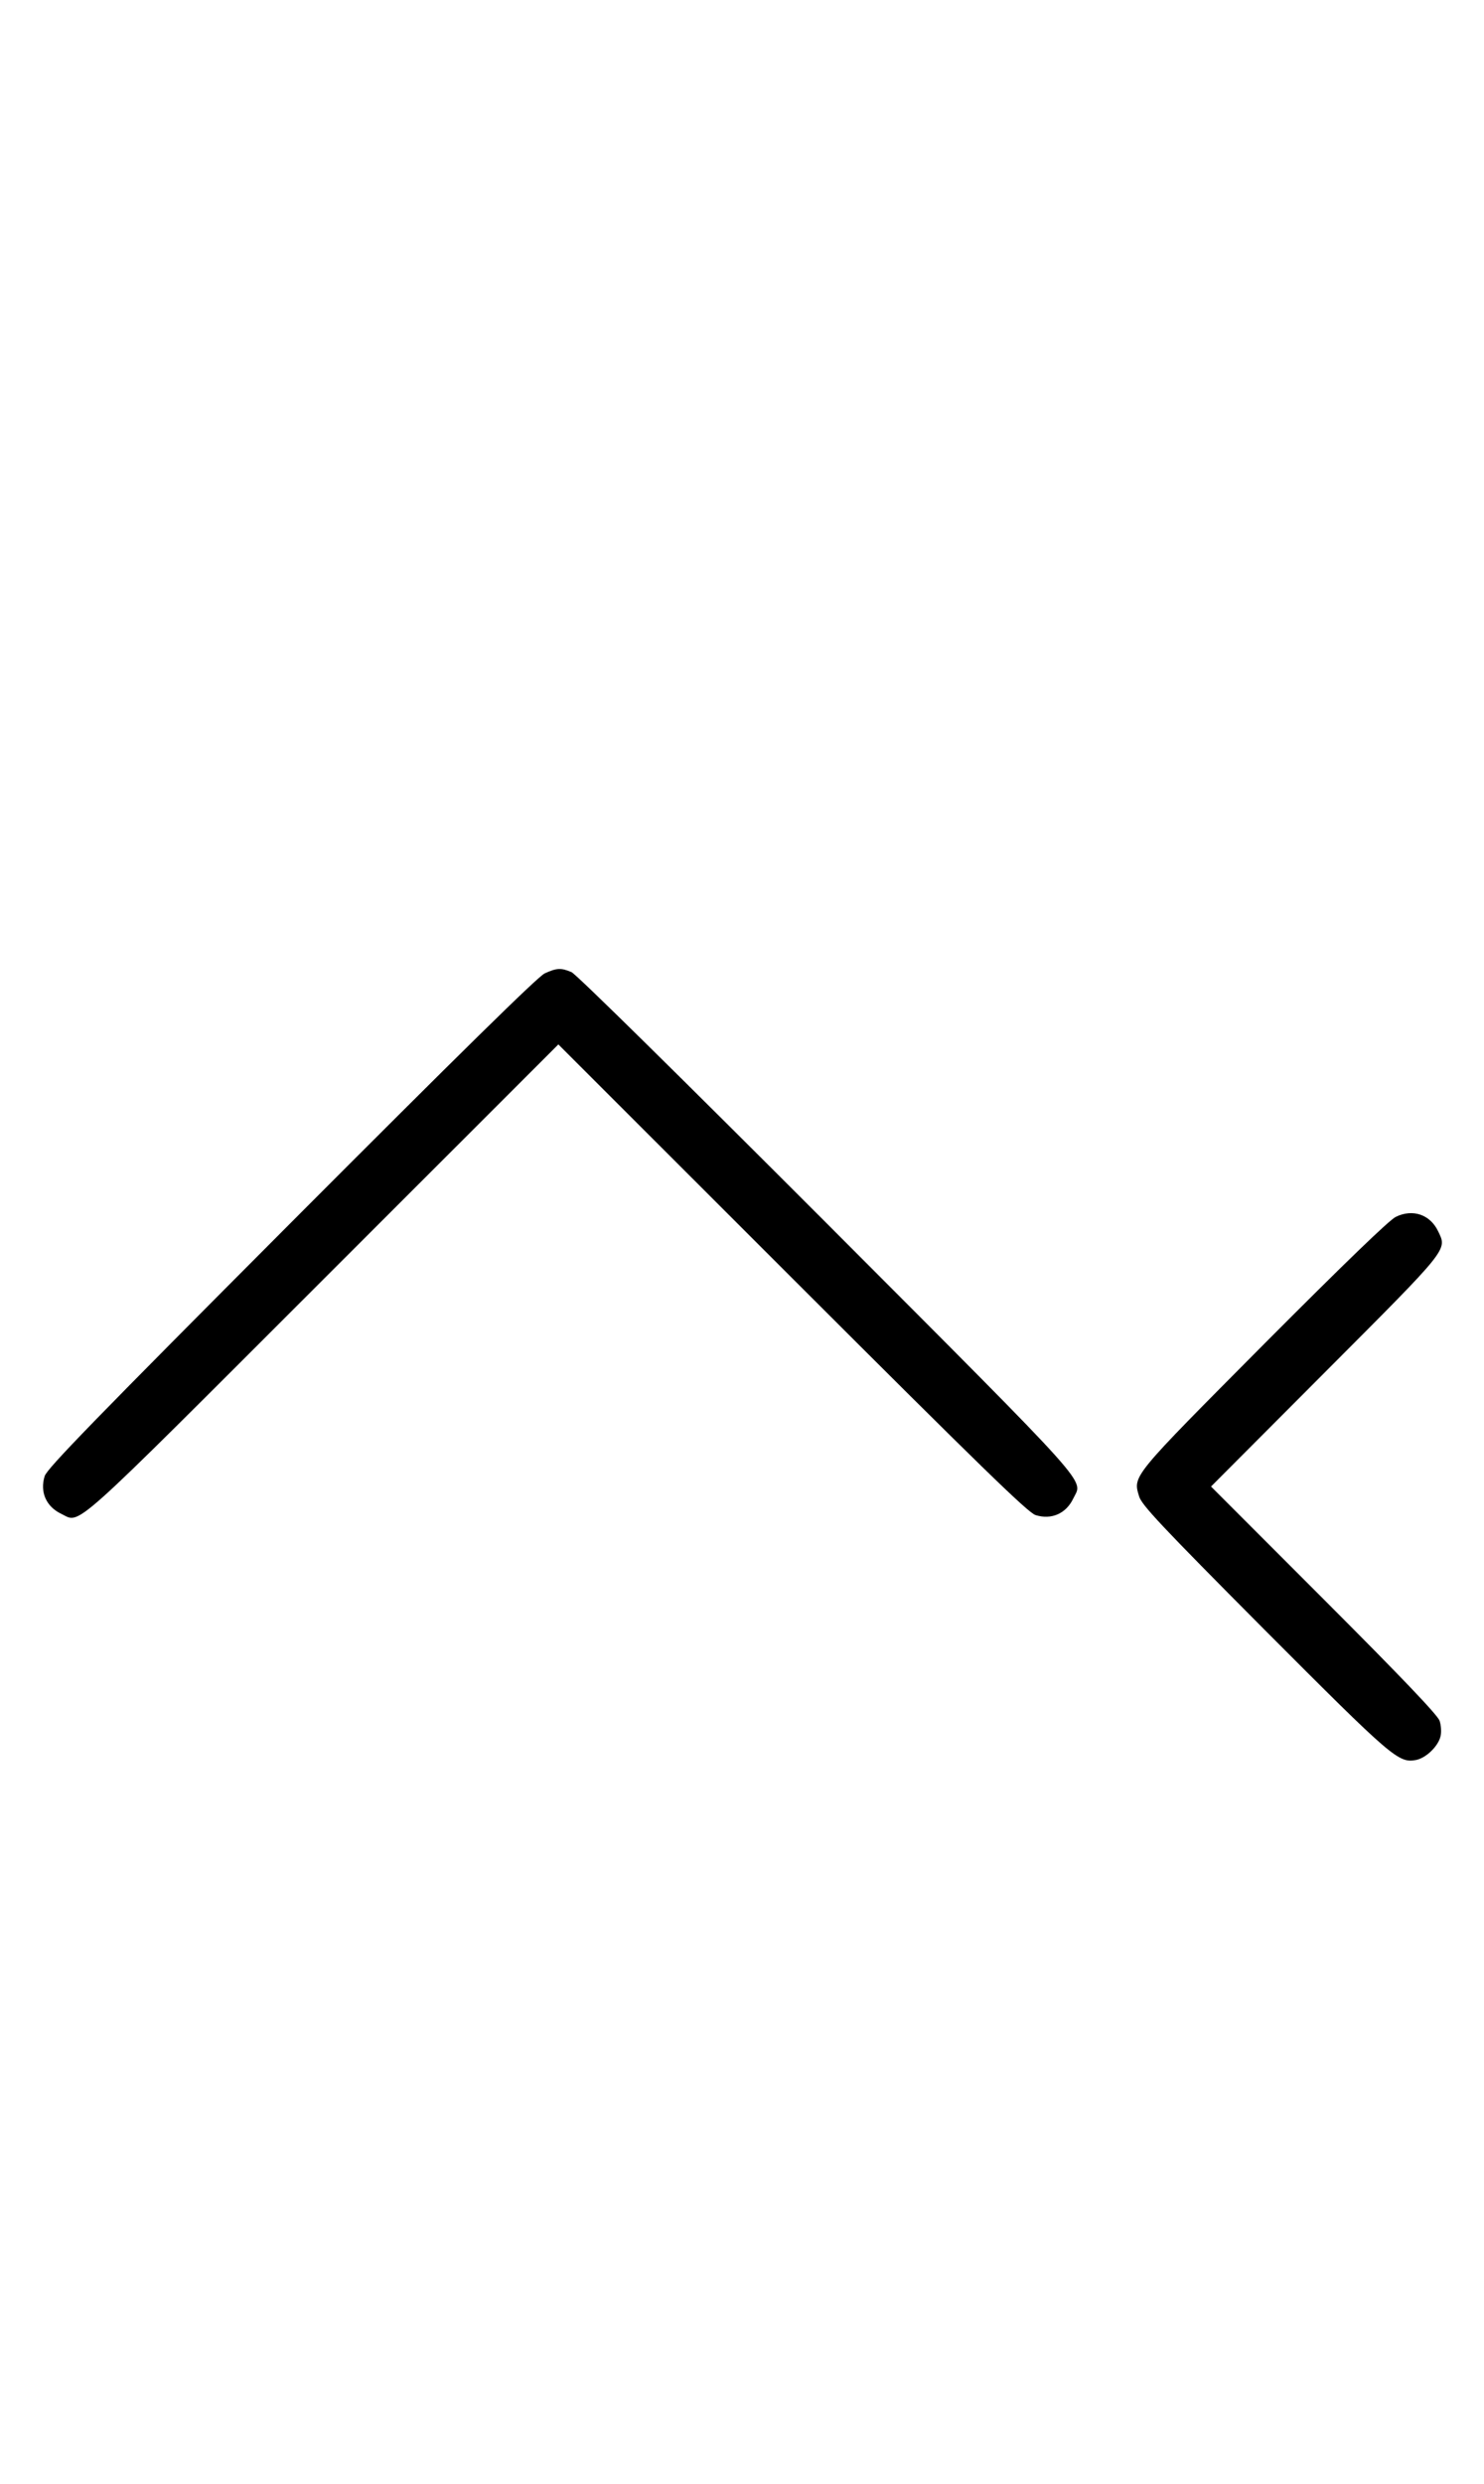 <?xml version="1.0" standalone="no"?>
<!DOCTYPE svg PUBLIC "-//W3C//DTD SVG 20010904//EN"
 "http://www.w3.org/TR/2001/REC-SVG-20010904/DTD/svg10.dtd">
<svg version="1.0" xmlns="http://www.w3.org/2000/svg"
 width="598pt" height="1000pt" viewBox="0 0 598 1000"
 preserveAspectRatio="xMidYMid meet">
<g transform="translate(0,1000) scale(0.1,-0.1)"
fill="#000000" stroke="none">
<path d="M2195 6081 c-28 -13 -345 -325 -1021 -1002 -792 -794 -984 -991 -994 -1022 -20 -64 6 -123 67 -152 80 -38 18 -93 1055 943 l948 947 942 -941 c761 -760 950 -944 981 -954 64 -20 123 6 152 67 38 80 98 14 -993 1107 -583 583 -1010 1004 -1029 1012 -42 18 -60 17 -108 -5z"/>
<path d="M5625 5101 c-26 -12 -208 -188 -531 -512 -535 -538 -529 -530 -504 -613 10 -35 85 -115 503 -535 519 -520 542 -540 613 -527 41 8 90 56 99 96 4 16 2 45 -4 62 -8 23 -151 173 -466 488 l-455 455 459 460 c503 504 493 491 456 568 -32 67 -102 91 -170 58z"/>
</g>
</svg>

